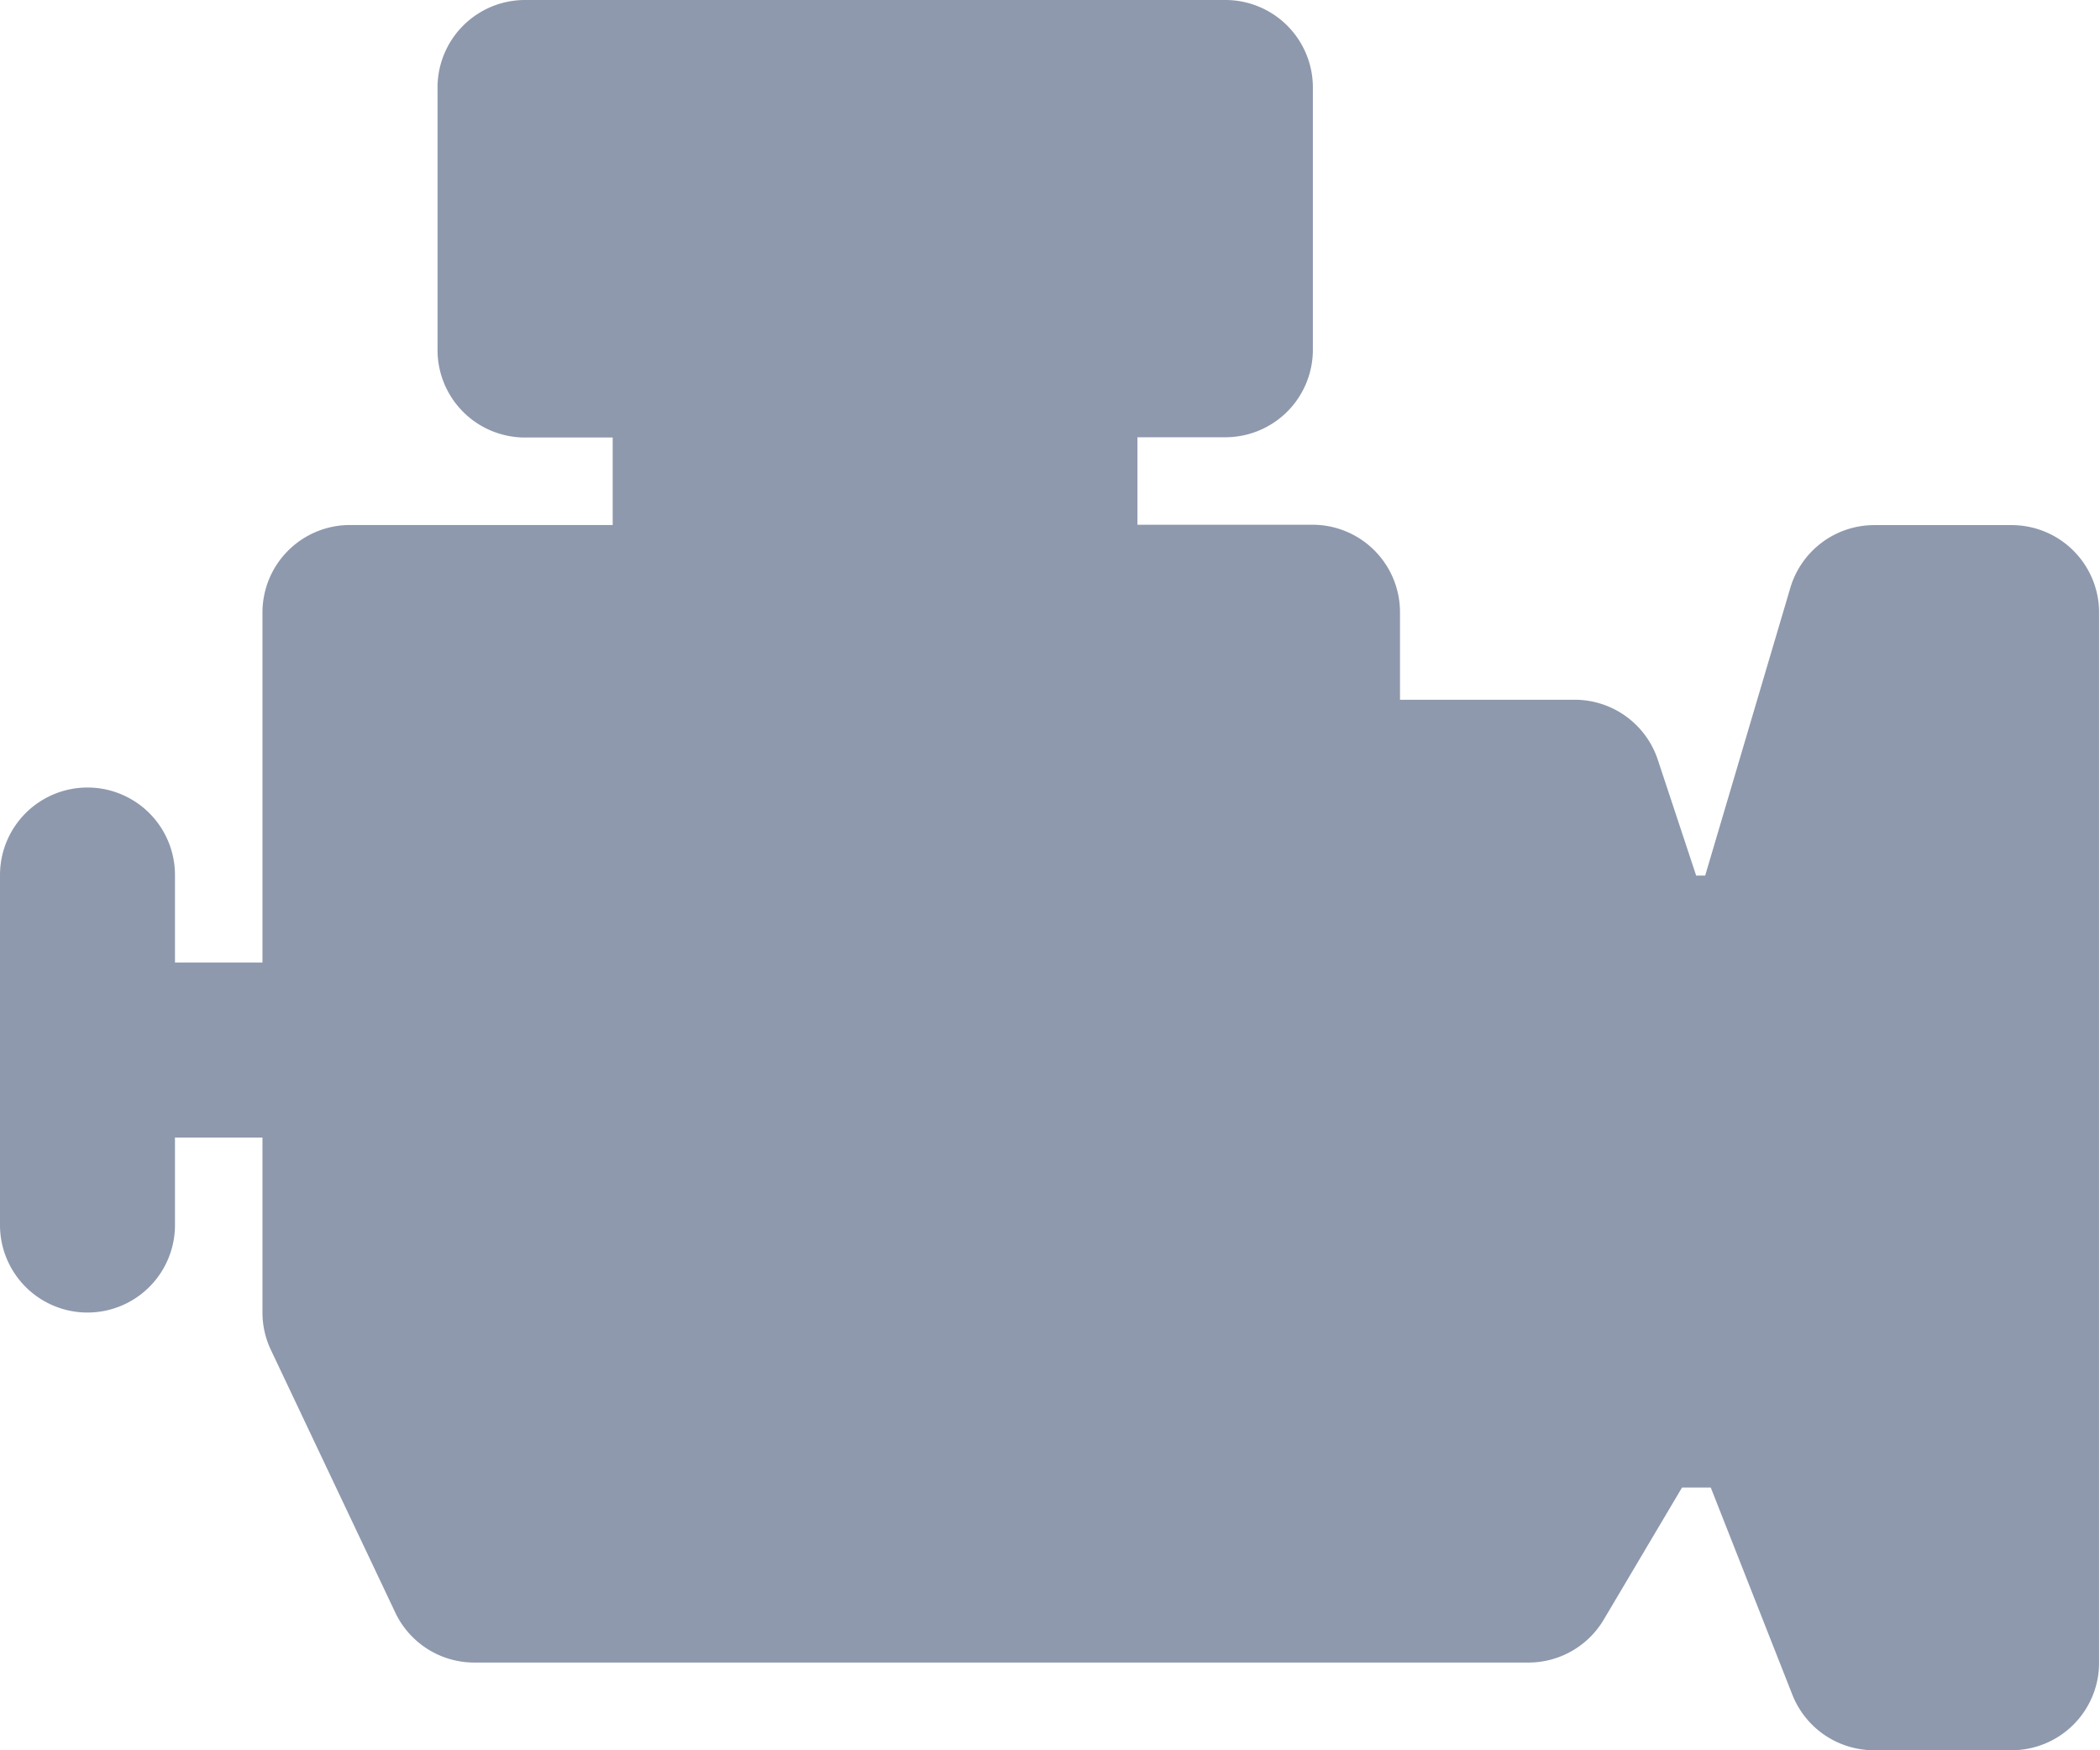 <svg id="Group_1660" data-name="Group 1660" xmlns="http://www.w3.org/2000/svg" width="23.307" height="19.422" viewBox="0 0 23.307 19.422">
  <g id="engine" transform="translate(0 0)">
    <g id="Group_490" data-name="Group 490" transform="translate(0 0)">
      <path id="Path_141" data-name="Path 141" d="M22.336,48.494H20.8a.972.972,0,0,0-.931.7l-.944,3.189h-.1L18.4,51.1a.972.972,0,0,0-.923-.668H15.538v-.971a.971.971,0,0,0-.971-.971H12.624v-.971H13.6a.971.971,0,0,0,.971-.971V43.638a.971.971,0,0,0-.971-.971H5.827a.971.971,0,0,0-.971.971v2.913a.971.971,0,0,0,.971.971H6.8v.971H3.884a.971.971,0,0,0-.971.971v3.884H1.942v-.971a.971.971,0,0,0-1.942,0v3.884a.971.971,0,0,0,1.942,0v-.971h.971v1.942a.964.964,0,0,0,.094.416l1.38,2.913a.97.97,0,0,0,.877.555h11.7a.972.972,0,0,0,.835-.476l.869-1.466h.319l.906,2.3a.974.974,0,0,0,.9.615h1.533a.971.971,0,0,0,.971-.971V49.465A.971.971,0,0,0,22.336,48.494Z" transform="translate(0 -42.667)" fill="#8e99ad"/>
    </g>
  </g>
</svg>
